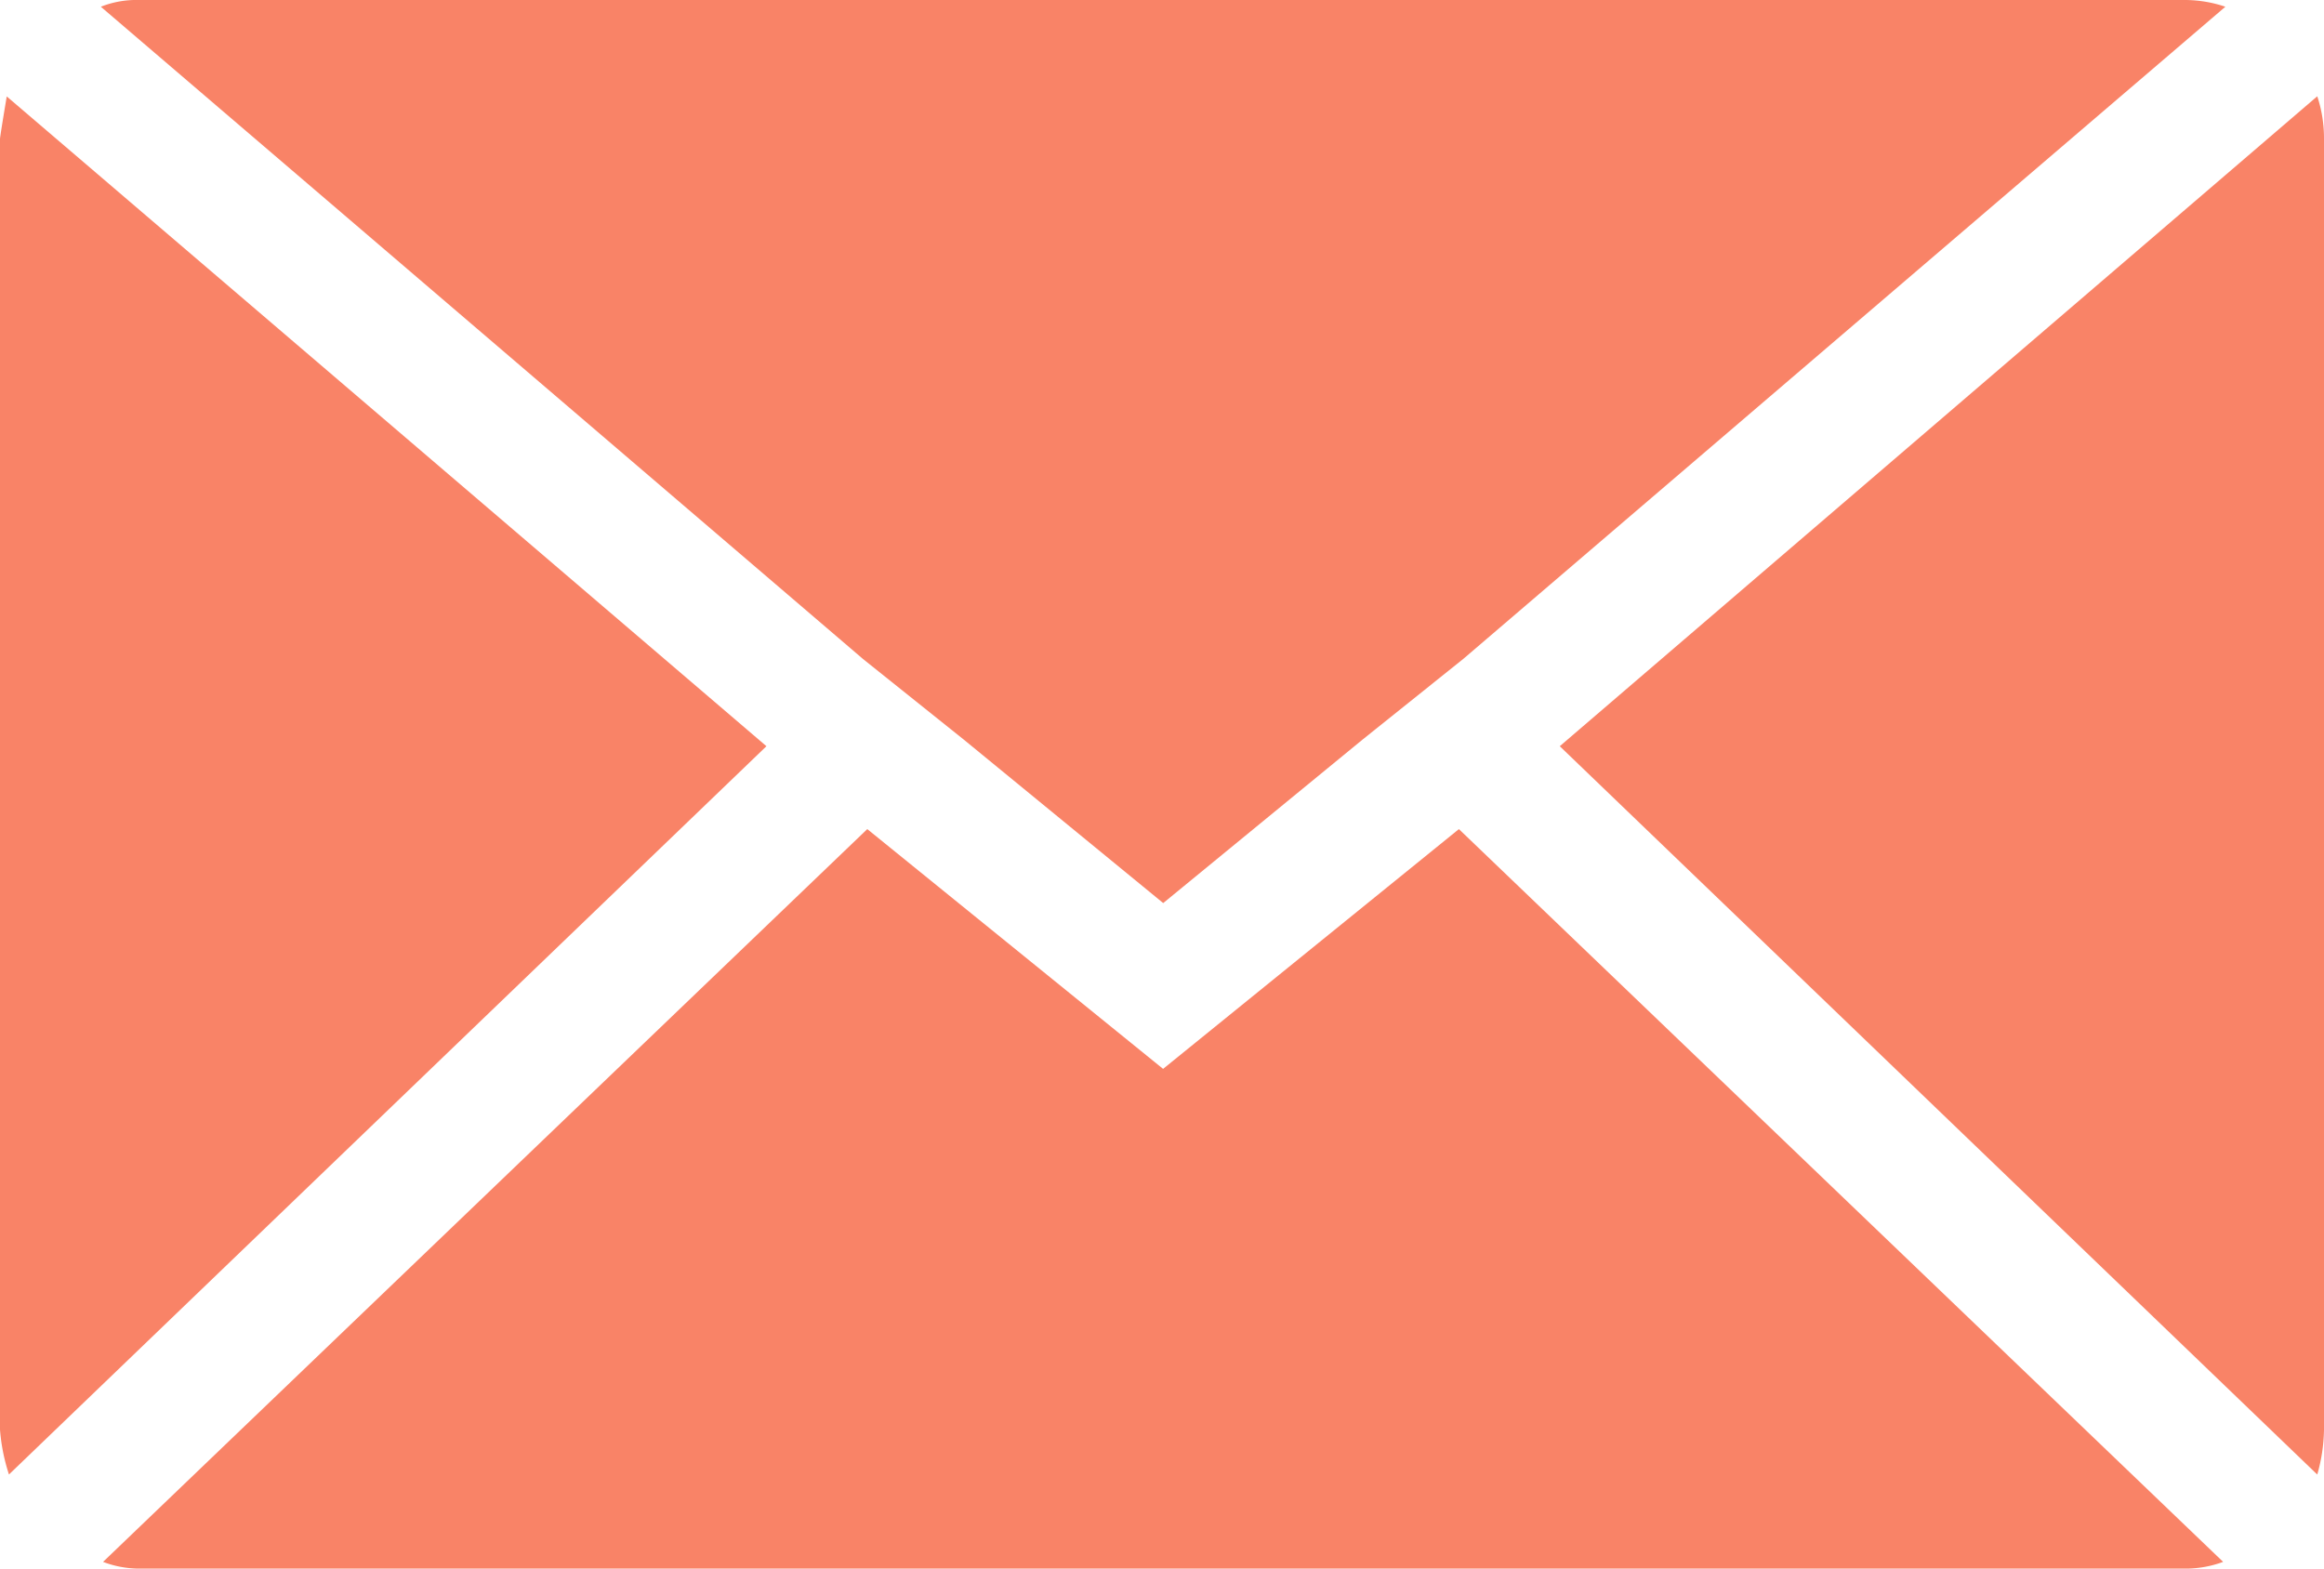 <svg xmlns="http://www.w3.org/2000/svg" width="92.485" height="62.429" viewBox="0 0 92.485 62.429">
  <path id="email_icon" d="M.072,60.968V9.6q0-.089.268-1.695L30.573,33.767.429,62.752a7.558,7.558,0,0,1-.357-1.784ZM4.085,4.336A3.843,3.843,0,0,1,5.6,4.068H87.027a5.05,5.05,0,0,1,1.605.268L58.31,30.288,54.3,33.5l-7.937,6.51L38.421,33.5l-4.013-3.211ZM4.174,66.23,34.586,37.066l11.772,9.543,11.772-9.543L88.543,66.23a4.282,4.282,0,0,1-1.516.268H5.6a4.039,4.039,0,0,1-1.427-.268Zm57.97-32.463L92.289,7.9A5.323,5.323,0,0,1,92.557,9.6v51.37a6.835,6.835,0,0,1-.268,1.784Z" transform="translate(-0.072 -4.068)" fill="#f98367"/>
</svg>

